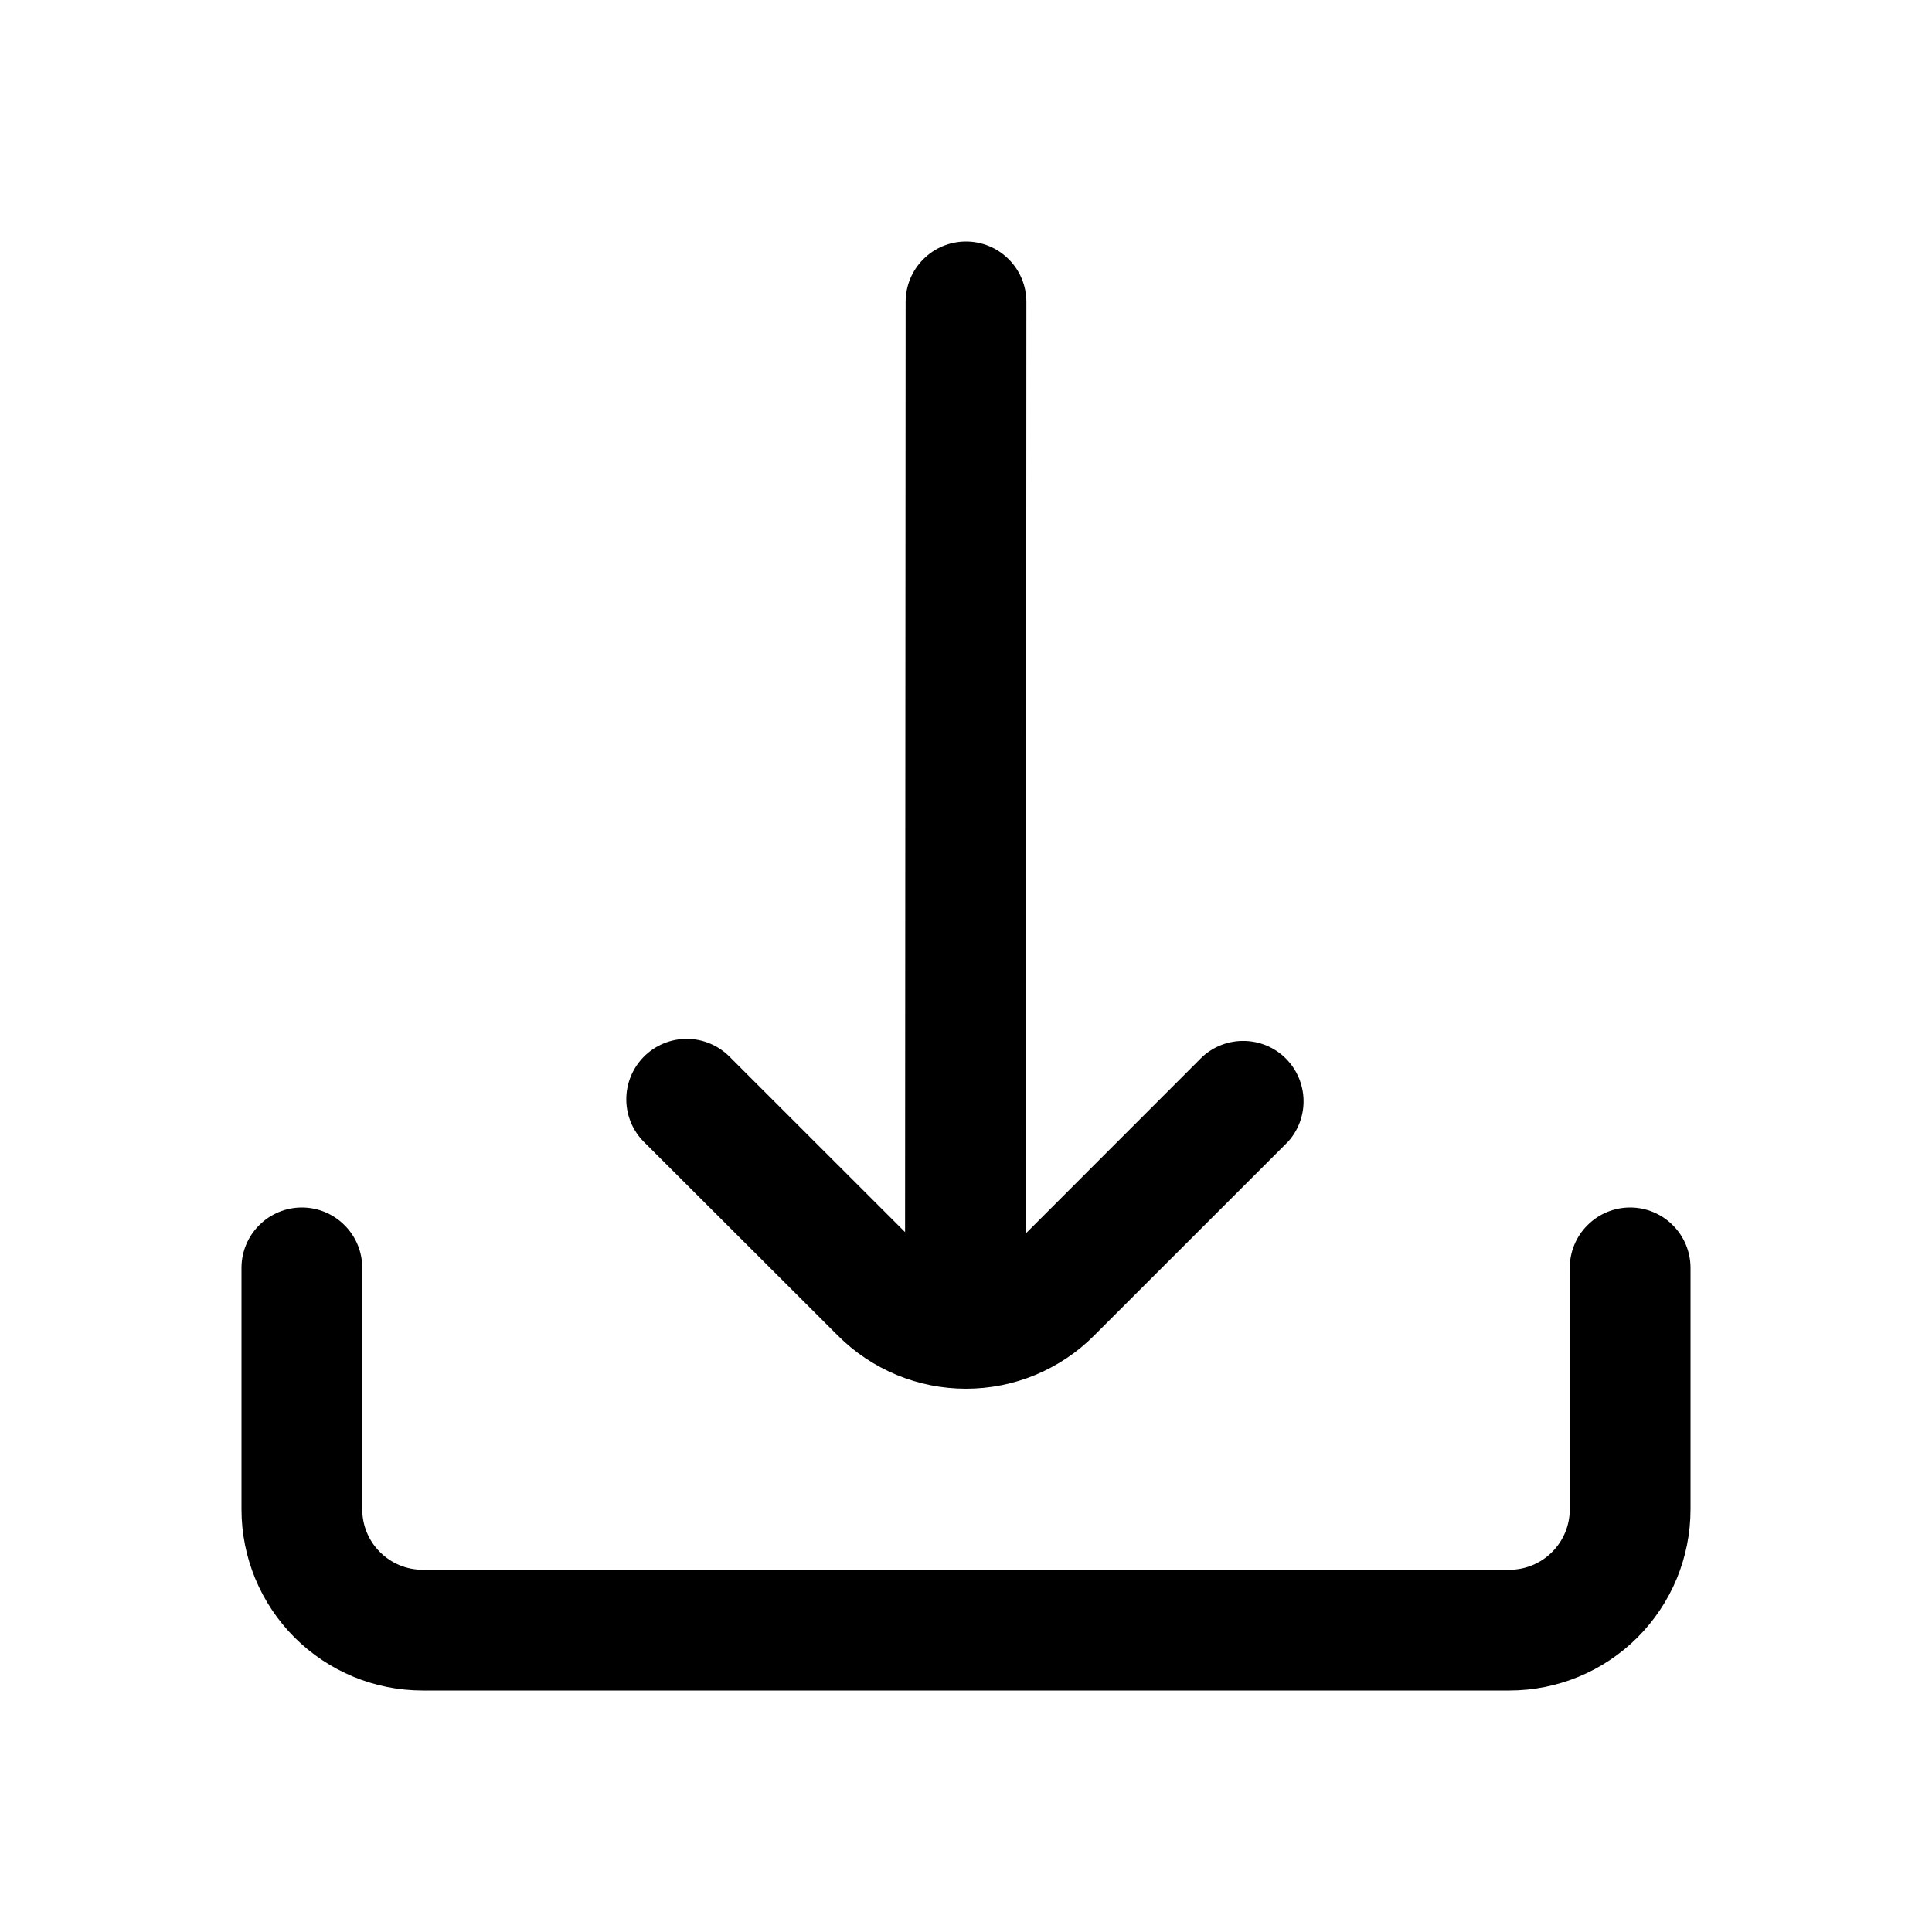<svg width="24" height="24" viewBox="0 0 24 24" xmlns="http://www.w3.org/2000/svg">
    <path d="M10.408 16.591C10.617 16.801 10.866 16.966 11.139 17.08C11.412 17.193 11.704 17.251 12 17.251C12.296 17.251 12.588 17.193 12.861 17.08C13.134 16.966 13.383 16.801 13.591 16.591L16 14.183C16.129 14.04 16.198 13.854 16.193 13.661C16.188 13.469 16.109 13.285 15.973 13.149C15.837 13.013 15.653 12.935 15.461 12.931C15.268 12.926 15.082 12.996 14.939 13.125L12.745 15.32L12.75 3.75C12.75 3.551 12.671 3.36 12.53 3.22C12.39 3.079 12.199 3 12 3C11.801 3 11.61 3.079 11.47 3.22C11.329 3.36 11.25 3.551 11.25 3.75L11.243 15.306L9.061 13.125C8.92 12.984 8.729 12.905 8.53 12.905C8.331 12.905 8.14 12.985 8 13.125C7.859 13.266 7.78 13.457 7.78 13.656C7.78 13.855 7.859 14.046 8 14.186L10.408 16.591Z"/>
    <path d="M20.25 15C20.051 15 19.86 15.079 19.72 15.22C19.579 15.36 19.5 15.551 19.5 15.75V18.75C19.5 18.949 19.421 19.14 19.28 19.28C19.14 19.421 18.949 19.5 18.75 19.5H5.25C5.051 19.5 4.86 19.421 4.72 19.28C4.579 19.14 4.5 18.949 4.5 18.75V15.75C4.5 15.551 4.421 15.36 4.28 15.22C4.14 15.079 3.949 15 3.75 15C3.551 15 3.36 15.079 3.22 15.22C3.079 15.36 3 15.551 3 15.75V18.75C3 19.347 3.237 19.919 3.659 20.341C4.081 20.763 4.653 21 5.25 21H18.75C19.347 21 19.919 20.763 20.341 20.341C20.763 19.919 21 19.347 21 18.75V15.75C21 15.551 20.921 15.36 20.78 15.22C20.64 15.079 20.449 15 20.25 15Z"/>
</svg>
